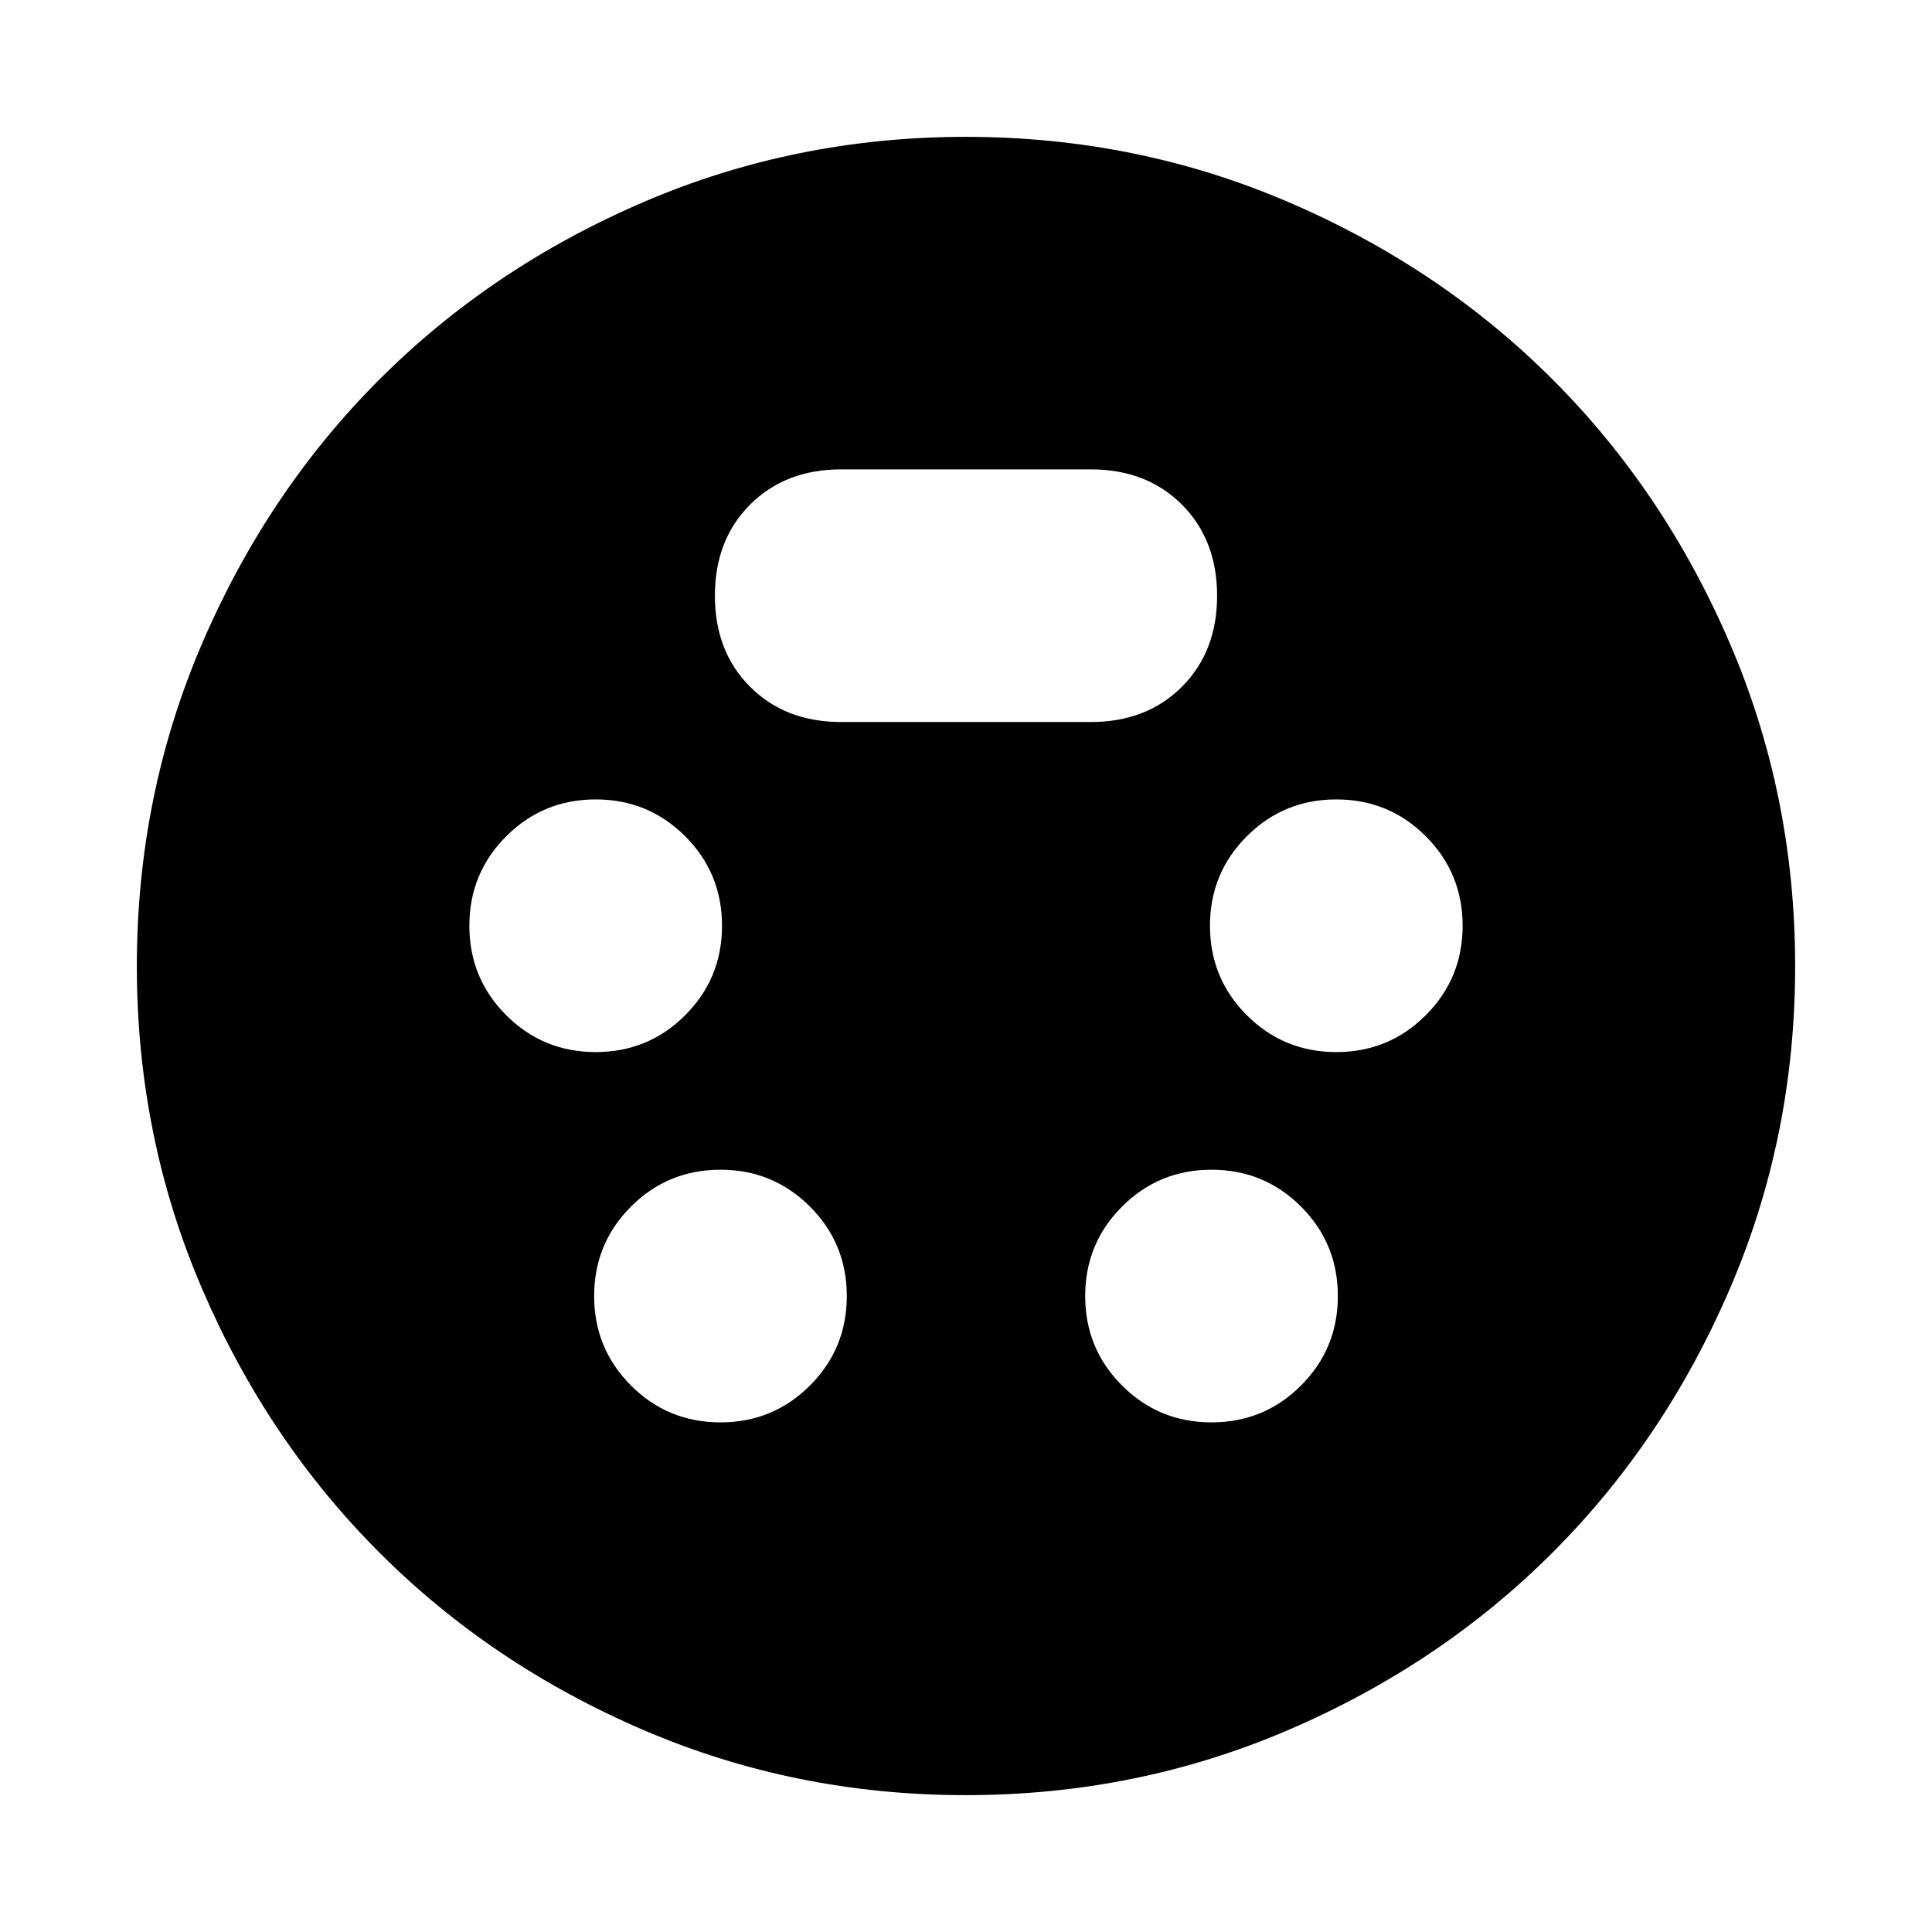 <svg xmlns="http://www.w3.org/2000/svg" height="24" viewBox="0 -960 960 960" width="24"><path d="M479.88-68q-84.87 0-160.24-32.4-75.38-32.4-131.11-88.13-55.73-55.73-88.13-131.11Q68-395.01 68-479.88q0-84.98 32.46-160.47 32.46-75.5 88.08-131.11 55.61-55.62 131.09-88.08Q395.1-892 479.88-892q84.89 0 160.43 32.46t131.15 88.08q55.62 55.61 88.08 131.11Q892-564.86 892-479.88q0 84.87-32.46 160.3t-88.08 131.04q-55.61 55.62-131.11 88.08Q564.86-68 479.88-68ZM296-437.23q26.15 0 44.46-18.31 18.31-18.31 18.31-44.46 0-26.15-18.31-44.46-18.31-18.31-44.46-18.31-26.15 0-44.46 18.31-18.31 18.31-18.31 44.46 0 26.15 18.31 44.46 18.31 18.31 44.46 18.31Zm368 0q26.15 0 44.46-18.31 18.31-18.31 18.31-44.46 0-26.15-18.31-44.46-18.31-18.31-44.46-18.31-26.15 0-44.46 18.31-18.31 18.31-18.31 44.46 0 26.15 18.31 44.46 18.31 18.31 44.46 18.31Zm-306 184q26.15 0 44.46-18.31 18.31-18.31 18.31-44.46 0-26.15-18.31-44.46-18.31-18.31-44.46-18.31-26.15 0-44.46 18.31-18.31 18.31-18.31 44.46 0 26.15 18.31 44.46 18.31 18.31 44.46 18.31Zm244 0q26.15 0 44.46-18.31 18.31-18.31 18.31-44.46 0-26.15-18.31-44.46-18.31-18.31-44.46-18.31-26.15 0-44.46 18.31-18.31 18.31-18.31 44.46 0 26.15 18.31 44.46 18.31 18.31 44.46 18.31Zm-184-348h124q27.77 0 45.27-17.5 17.5-17.5 17.5-45.27 0-27.77-17.5-45.27-17.5-17.5-45.27-17.5H418q-27.77 0-45.27 17.5-17.5 17.5-17.5 45.27 0 27.77 17.5 45.27 17.5 17.5 45.27 17.5Z"/></svg>